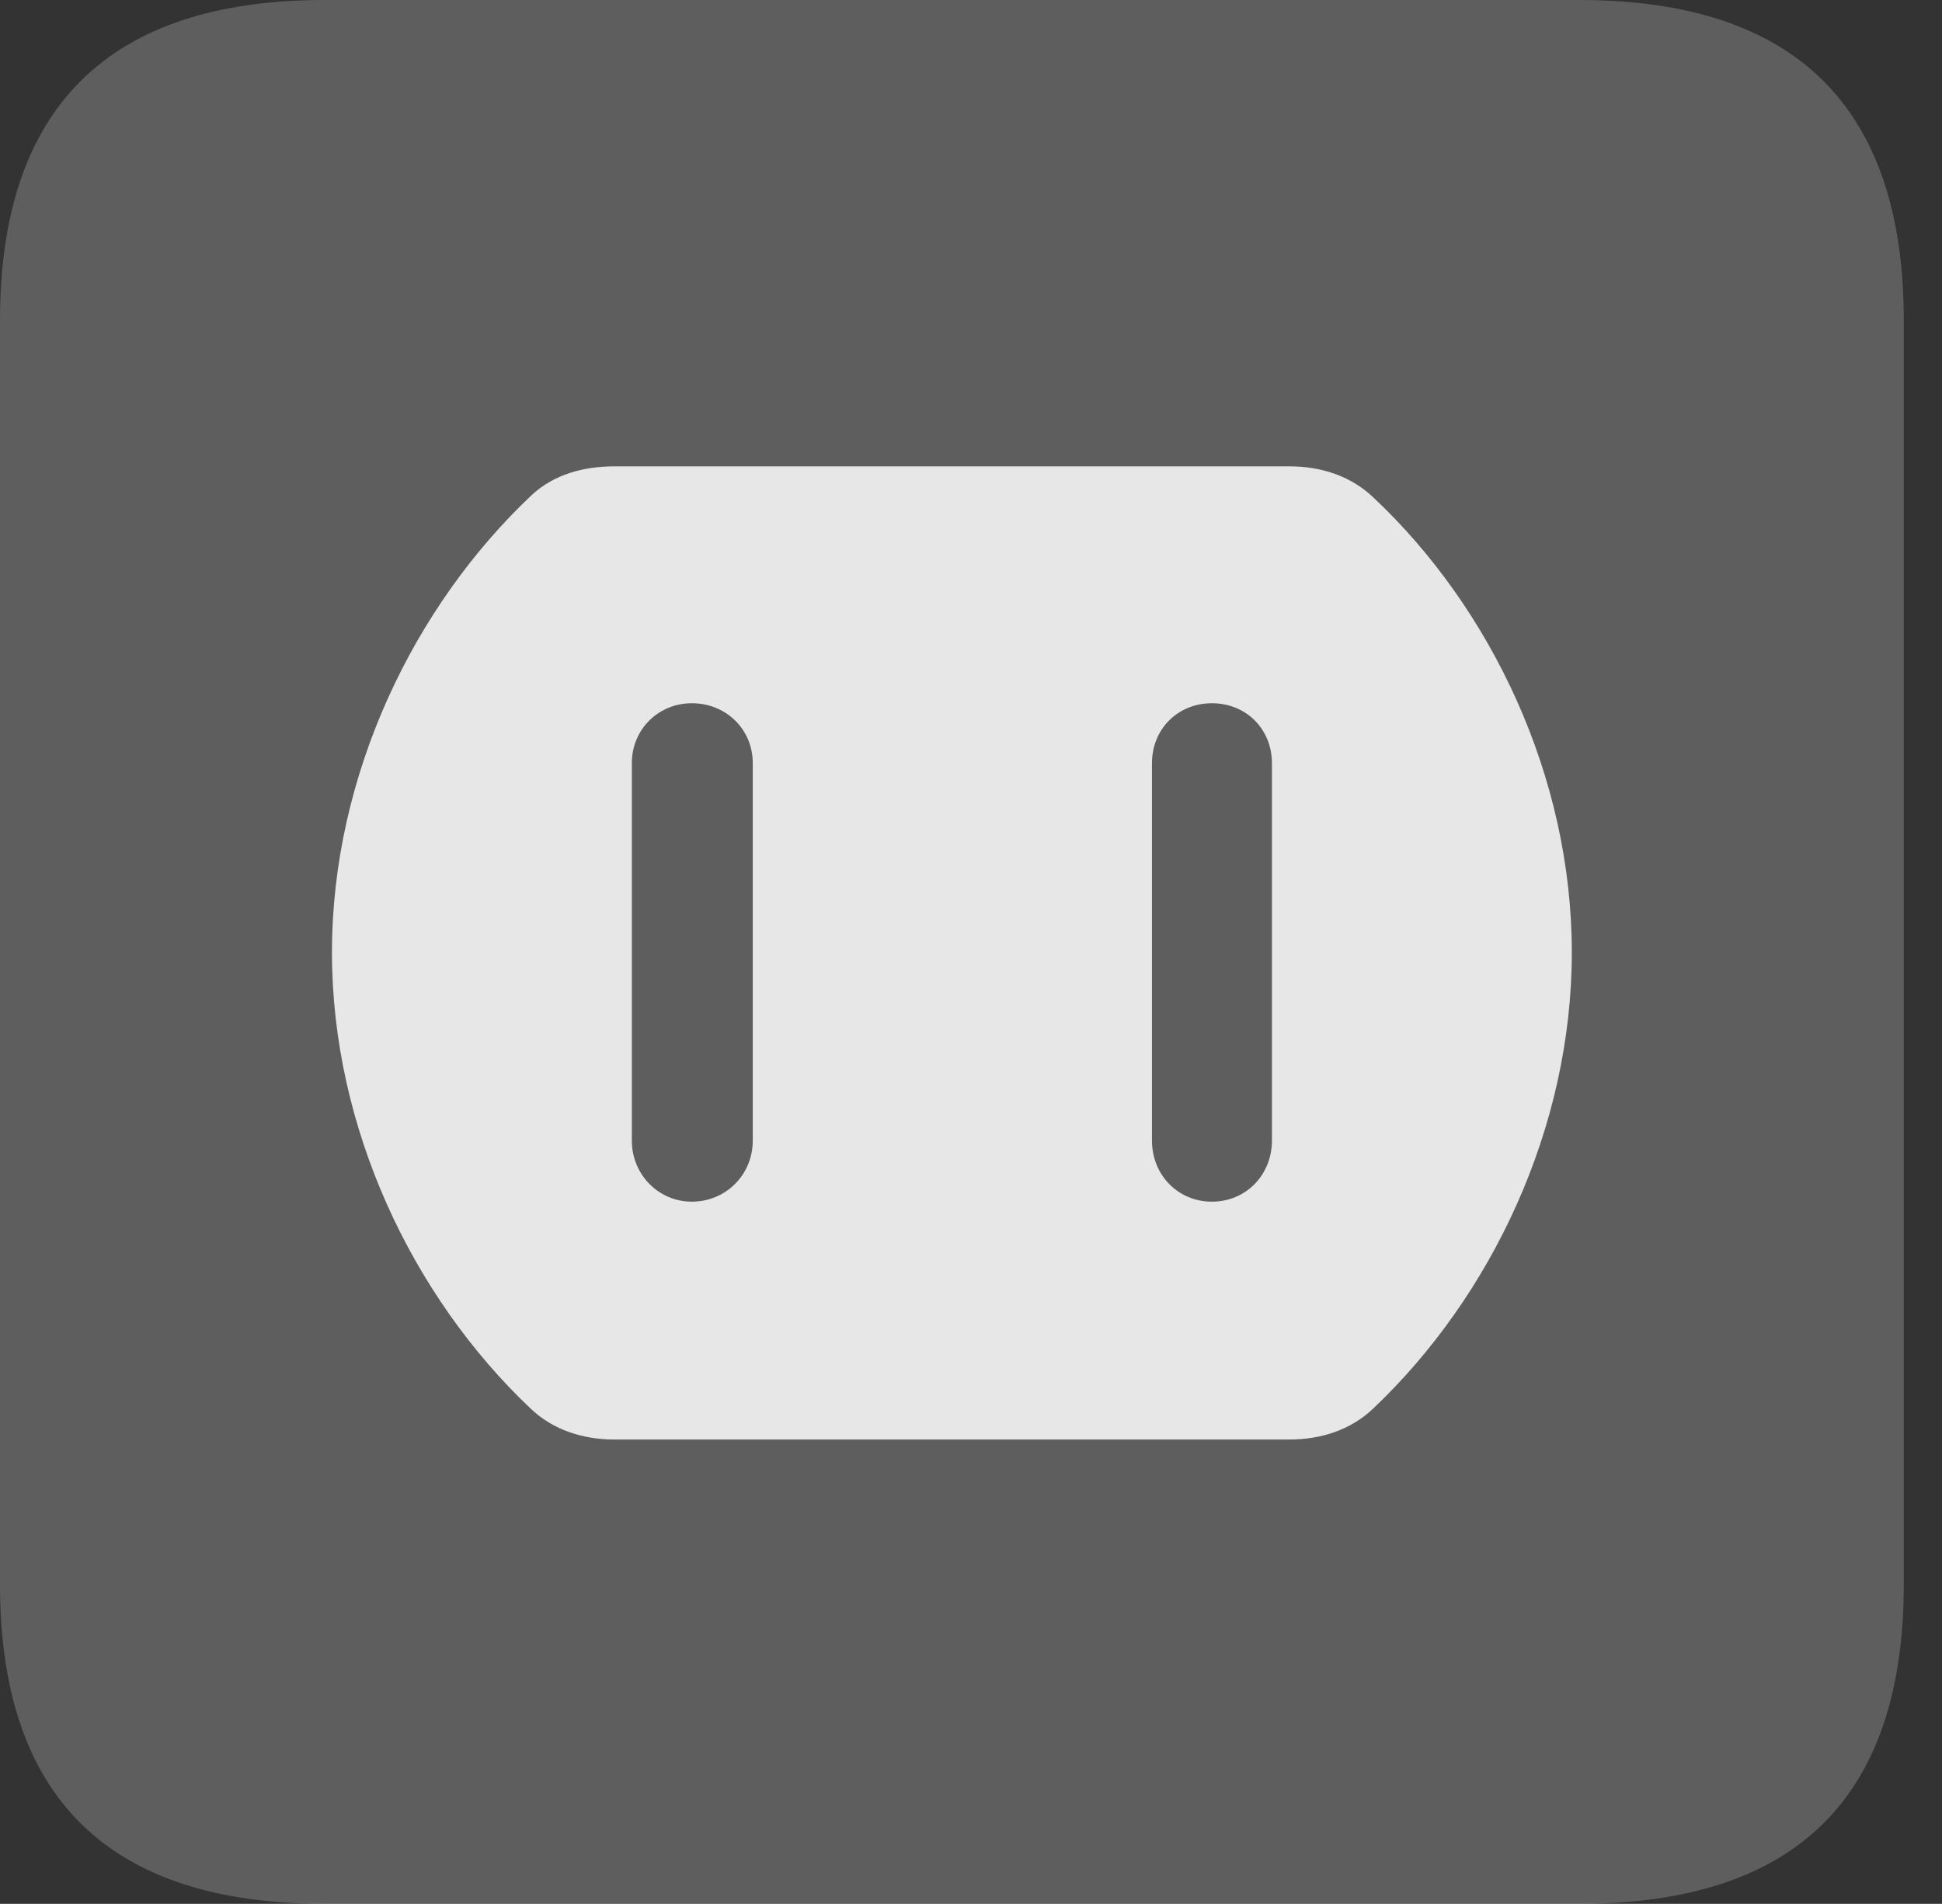 <?xml version="1.0" encoding="UTF-8"?>
<!--Generator: Apple Native CoreSVG 341-->
<!DOCTYPE svg
PUBLIC "-//W3C//DTD SVG 1.1//EN"
       "http://www.w3.org/Graphics/SVG/1.1/DTD/svg11.dtd">
<svg version="1.1" xmlns="http://www.w3.org/2000/svg" xmlns:xlink="http://www.w3.org/1999/xlink" viewBox="0 0 18.34 17.979">
 <rect x="0" y="0" width="18.34" height="17.979" fill="#333333" stroke="none"/>
 <g>
  <rect height="17.979" opacity="0" width="18.34" x="0" y="0"/>
  <path d="M3.066 17.979L14.912 17.979C16.963 17.979 17.979 16.973 17.979 14.961L17.979 3.027C17.979 1.016 16.963 0 14.912 0L3.066 0C1.025 0 0 1.016 0 3.027L0 14.961C0 16.973 1.025 17.979 3.066 17.979Z" fill="white" fill-opacity="0.212"/>
  <path d="M5.801 13.594C5.508 13.594 5.225 13.506 5.01 13.301C3.896 12.246 3.135 10.654 3.135 8.994C3.135 7.324 3.906 5.723 5.029 4.668C5.234 4.482 5.508 4.404 5.801 4.404L12.178 4.404C12.471 4.404 12.754 4.492 12.969 4.697C14.082 5.742 14.844 7.334 14.844 8.994C14.844 10.654 14.082 12.246 12.969 13.301C12.754 13.506 12.471 13.594 12.178 13.594ZM6.533 11.348C6.855 11.348 7.109 11.094 7.109 10.771L7.109 7.207C7.109 6.885 6.855 6.641 6.533 6.641C6.221 6.641 5.967 6.885 5.967 7.207L5.967 10.771C5.967 11.094 6.221 11.348 6.533 11.348ZM11.445 11.348C11.768 11.348 12.012 11.094 12.012 10.771L12.012 7.207C12.012 6.885 11.768 6.641 11.445 6.641C11.123 6.641 10.879 6.885 10.879 7.207L10.879 10.771C10.879 11.094 11.123 11.348 11.445 11.348Z" fill="white" fill-opacity="0.85"/>
 </g>
</svg>
